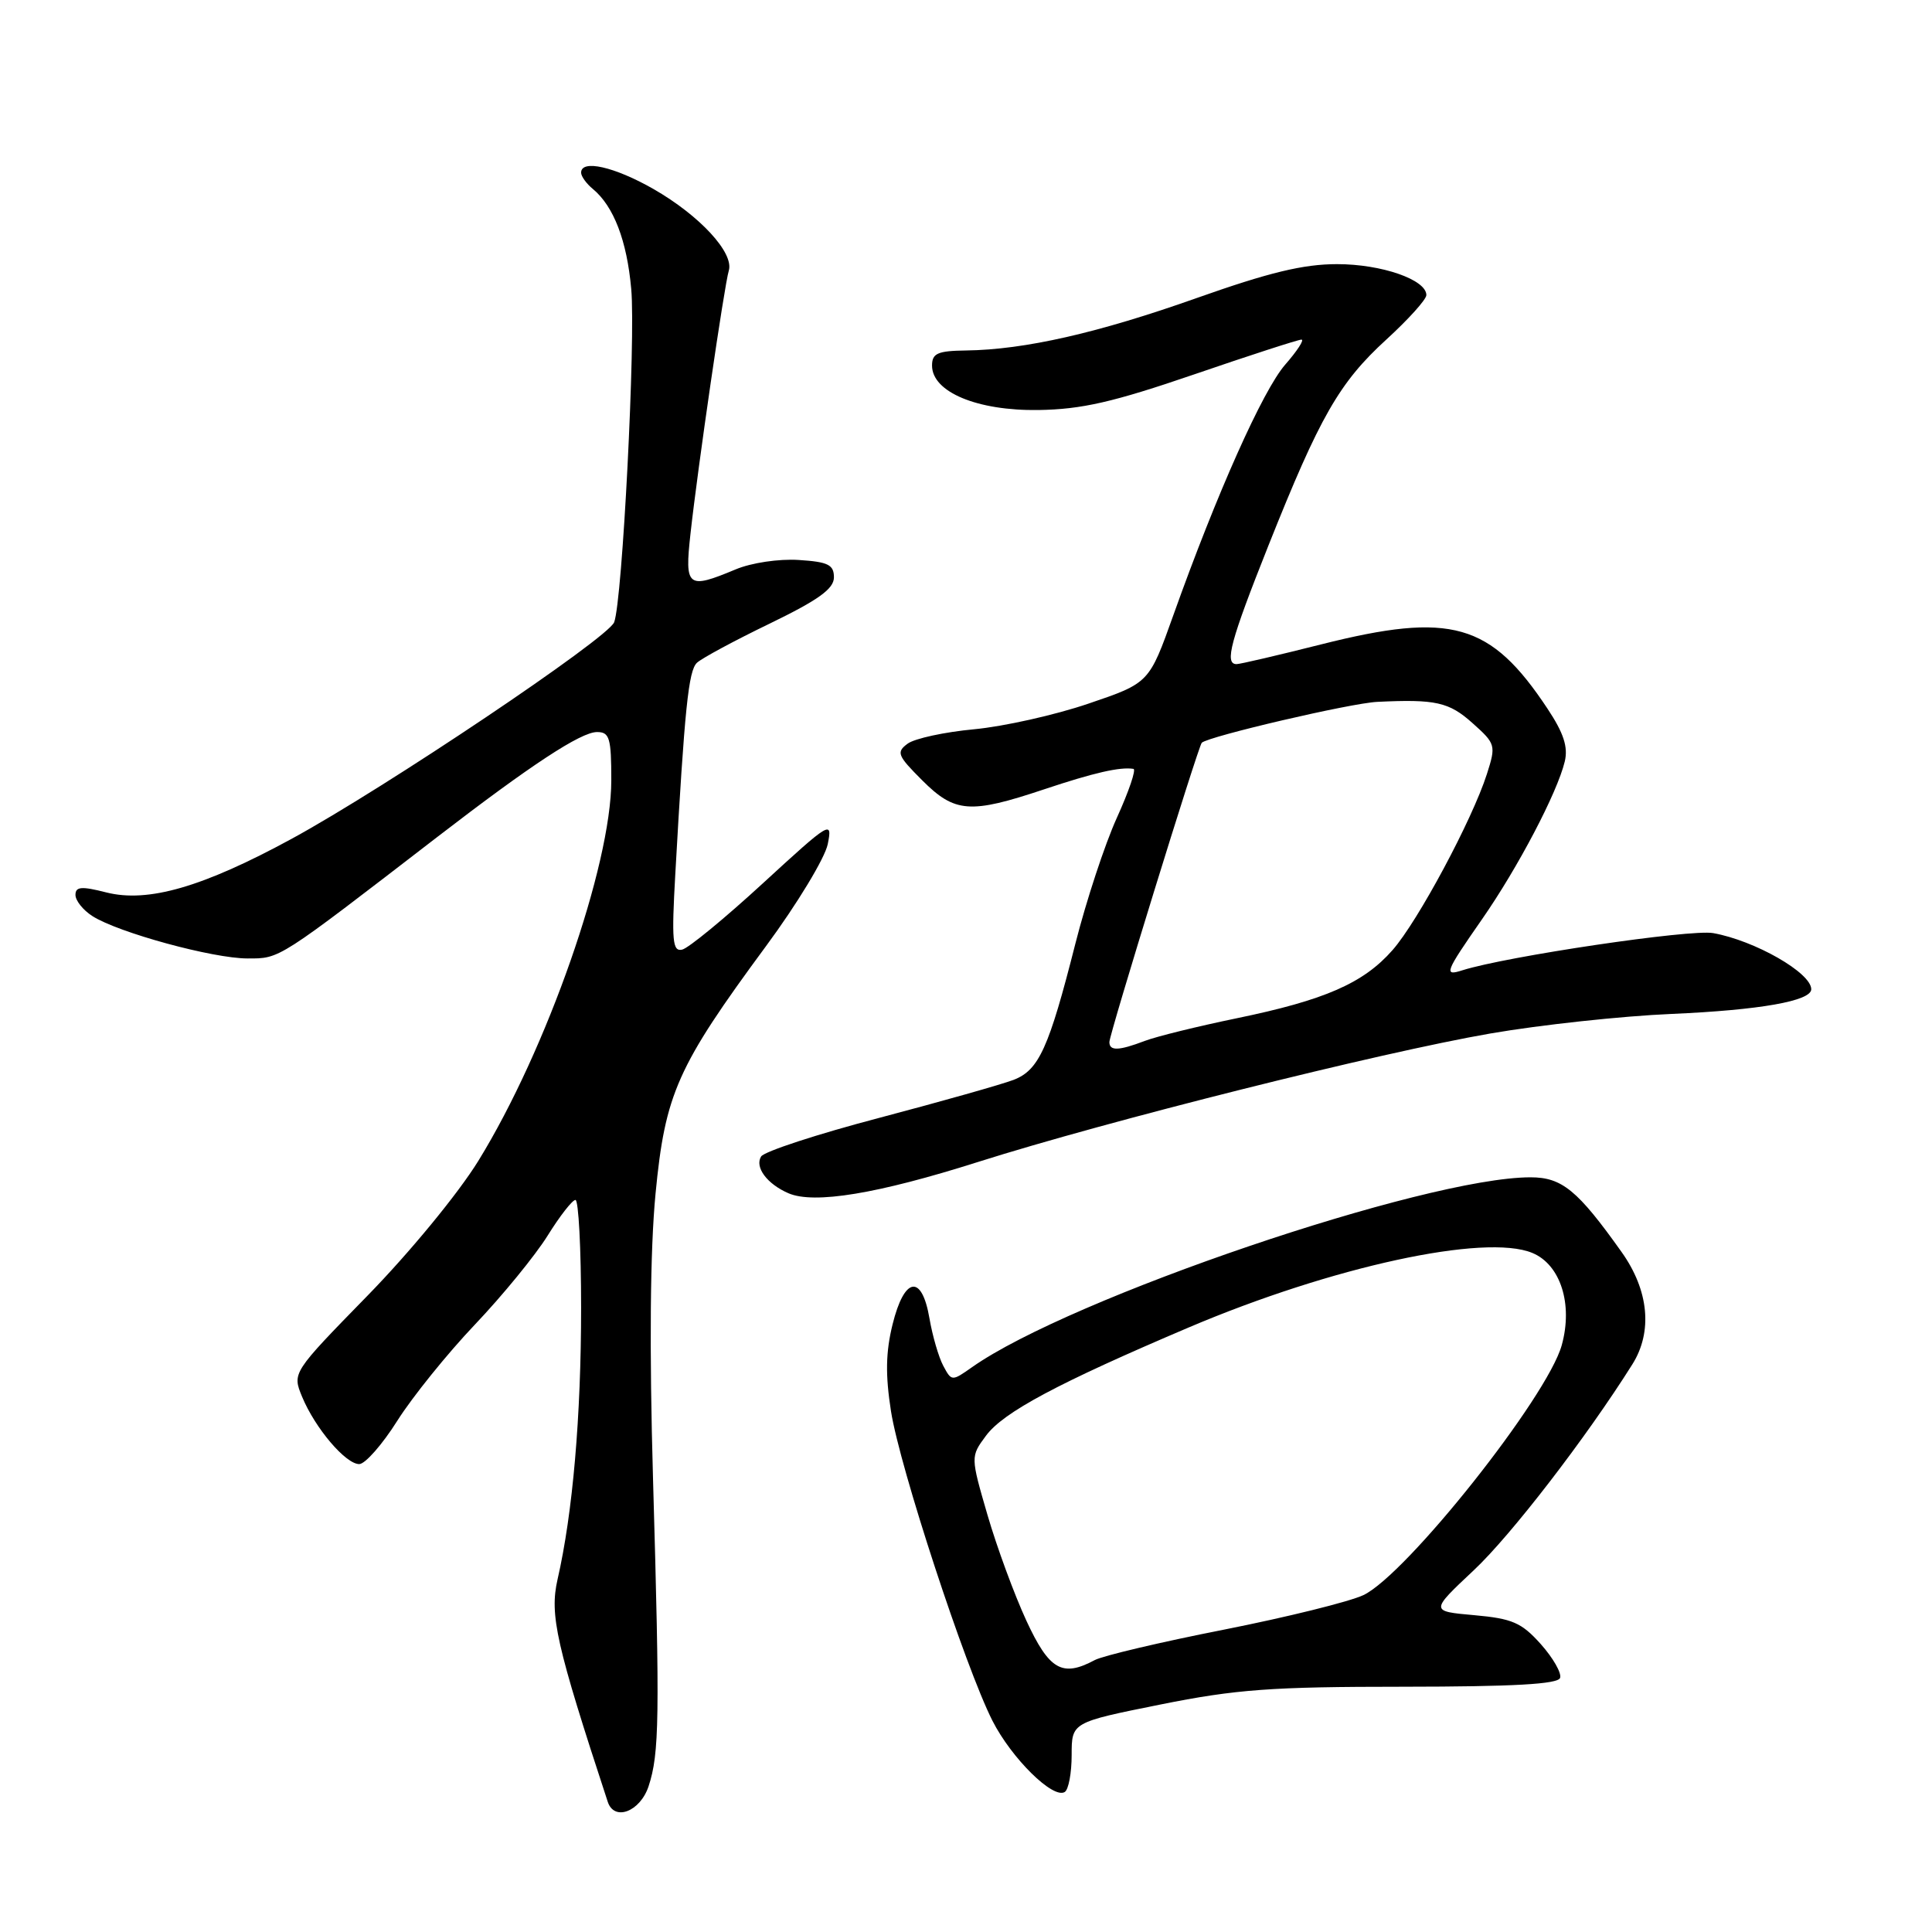 <?xml version="1.0" encoding="UTF-8" standalone="no"?>
<!DOCTYPE svg PUBLIC "-//W3C//DTD SVG 1.1//EN" "http://www.w3.org/Graphics/SVG/1.1/DTD/svg11.dtd" >
<svg xmlns="http://www.w3.org/2000/svg" xmlns:xlink="http://www.w3.org/1999/xlink" version="1.1" viewBox="0 0 256 256">
 <g >
 <path fill="currentColor"
d=" M 85.94 236.69 C 87.37 232.35 87.44 227.60 86.53 196.00 C 86.03 178.62 86.15 165.61 86.86 158.19 C 88.14 144.89 89.72 141.35 101.52 125.34 C 105.64 119.76 109.31 113.69 109.68 111.86 C 110.32 108.65 110.04 108.82 101.11 117.02 C 96.04 121.68 91.21 125.65 90.39 125.83 C 89.11 126.12 88.98 124.68 89.48 115.83 C 90.72 93.78 91.23 88.87 92.35 87.82 C 92.99 87.22 97.33 84.88 102.01 82.62 C 108.46 79.49 110.50 78.02 110.50 76.50 C 110.50 74.83 109.73 74.45 105.84 74.20 C 103.21 74.03 99.56 74.57 97.47 75.45 C 91.08 78.12 90.71 77.82 91.49 70.75 C 92.45 62.00 95.97 37.84 96.57 35.86 C 97.28 33.50 92.72 28.56 86.58 25.04 C 81.41 22.09 77.00 21.09 77.00 22.88 C 77.00 23.36 77.70 24.34 78.57 25.05 C 81.32 27.34 83.07 31.89 83.64 38.28 C 84.25 44.94 82.47 79.61 81.38 82.45 C 80.57 84.57 50.99 104.43 38.64 111.15 C 26.87 117.55 19.61 119.65 14.08 118.25 C 10.79 117.41 10.00 117.48 10.00 118.58 C 10.00 119.34 11.01 120.60 12.25 121.39 C 15.68 123.58 28.21 127.00 32.80 127.00 C 37.14 127.00 36.65 127.31 58.00 110.86 C 70.35 101.35 76.97 97.00 79.11 97.00 C 80.77 97.00 81.00 97.79 81.00 103.39 C 81.00 114.66 72.46 139.10 63.37 153.84 C 60.71 158.15 54.29 165.96 48.68 171.70 C 38.72 181.90 38.72 181.90 40.03 185.08 C 41.75 189.24 45.80 194.00 47.60 194.00 C 48.38 194.00 50.66 191.41 52.65 188.25 C 54.65 185.09 59.28 179.35 62.94 175.50 C 66.60 171.65 70.92 166.36 72.55 163.75 C 74.17 161.14 75.84 159.00 76.25 159.00 C 76.66 159.00 77.00 165.42 77.00 173.28 C 77.00 187.68 75.89 200.51 73.88 209.27 C 72.80 214.00 73.69 217.92 80.53 238.75 C 81.39 241.37 84.82 240.06 85.94 236.69 Z  M 142.00 232.55 C 142.00 228.22 142.00 228.22 153.75 225.86 C 163.79 223.84 168.47 223.50 185.92 223.50 C 200.58 223.49 206.45 223.16 206.72 222.33 C 206.94 221.68 205.78 219.67 204.16 217.85 C 201.61 215.00 200.38 214.47 195.35 214.02 C 189.50 213.50 189.50 213.50 195.28 208.07 C 200.21 203.45 210.19 190.49 216.29 180.79 C 219.01 176.47 218.49 170.98 214.87 165.90 C 209.05 157.71 206.97 156.00 202.80 156.00 C 188.86 156.00 141.78 172.01 128.80 181.16 C 126.13 183.04 126.09 183.04 124.99 180.98 C 124.38 179.84 123.56 177.02 123.16 174.70 C 122.15 168.78 119.83 169.16 118.27 175.49 C 117.36 179.17 117.31 182.19 118.06 186.99 C 119.22 194.41 127.90 220.89 131.50 228.00 C 134.03 232.98 139.53 238.41 141.08 237.45 C 141.59 237.14 142.00 234.93 142.00 232.55 Z  M 129.58 153.97 C 146.73 148.53 182.82 139.48 197.50 136.94 C 204.10 135.80 214.90 134.63 221.50 134.35 C 233.18 133.84 240.00 132.64 240.00 131.08 C 240.00 128.90 232.53 124.63 227.00 123.64 C 224.00 123.10 199.61 126.72 193.77 128.57 C 191.27 129.37 191.46 128.87 196.38 121.80 C 201.15 114.94 206.35 105.03 207.34 100.90 C 207.80 98.98 207.19 97.12 205.05 93.90 C 197.51 82.52 192.30 81.04 175.08 85.38 C 169.37 86.82 164.32 88.00 163.85 88.00 C 162.21 88.00 163.04 84.94 168.08 72.27 C 174.89 55.18 177.45 50.70 183.71 44.98 C 186.62 42.32 189.00 39.68 189.00 39.10 C 189.00 37.06 183.07 35.00 177.17 35.00 C 172.69 35.00 168.15 36.10 158.60 39.48 C 145.52 44.12 135.77 46.34 128.00 46.44 C 124.23 46.49 123.50 46.82 123.50 48.44 C 123.50 51.95 129.50 54.45 137.61 54.33 C 143.33 54.24 147.49 53.29 158.23 49.61 C 165.63 47.07 172.03 45.00 172.45 45.00 C 172.86 45.00 171.90 46.48 170.31 48.30 C 167.35 51.67 161.22 65.40 155.48 81.50 C 152.27 90.50 152.27 90.50 144.24 93.23 C 139.82 94.74 133.00 96.26 129.09 96.63 C 125.19 96.99 121.22 97.85 120.28 98.53 C 118.73 99.67 118.91 100.11 122.19 103.39 C 126.52 107.72 128.54 107.87 138.32 104.60 C 144.93 102.39 148.42 101.59 150.19 101.88 C 150.57 101.95 149.58 104.86 147.99 108.36 C 146.40 111.86 143.93 119.37 142.49 125.05 C 138.98 138.89 137.66 141.80 134.30 143.09 C 132.76 143.68 124.77 145.94 116.55 148.11 C 108.32 150.27 101.26 152.58 100.85 153.24 C 99.98 154.65 101.63 156.88 104.47 158.11 C 107.87 159.58 116.29 158.19 129.58 153.97 Z  M 136.00 214.75 C 134.41 211.31 132.09 205.01 130.85 200.75 C 128.60 193.01 128.60 193.01 130.64 190.25 C 132.94 187.13 140.15 183.28 157.50 175.90 C 176.48 167.83 196.78 163.42 203.04 166.02 C 206.77 167.56 208.45 172.80 206.94 178.24 C 205.05 185.10 186.36 208.65 180.66 211.36 C 178.83 212.23 170.50 214.29 162.16 215.94 C 153.82 217.58 146.12 219.40 145.06 219.97 C 140.75 222.28 139.03 221.29 136.00 214.75 Z  M 147.00 138.08 C 147.00 137.02 158.77 98.90 159.24 98.42 C 160.09 97.58 179.00 93.16 182.50 93.00 C 190.22 92.63 192.00 93.02 195.12 95.82 C 198.19 98.56 198.24 98.75 197.02 102.57 C 195.07 108.65 187.88 122.07 184.52 125.89 C 180.67 130.28 175.54 132.52 163.85 134.93 C 158.71 135.99 153.23 137.34 151.68 137.93 C 148.24 139.24 147.00 139.28 147.00 138.08 Z "/>
</g>
</svg>